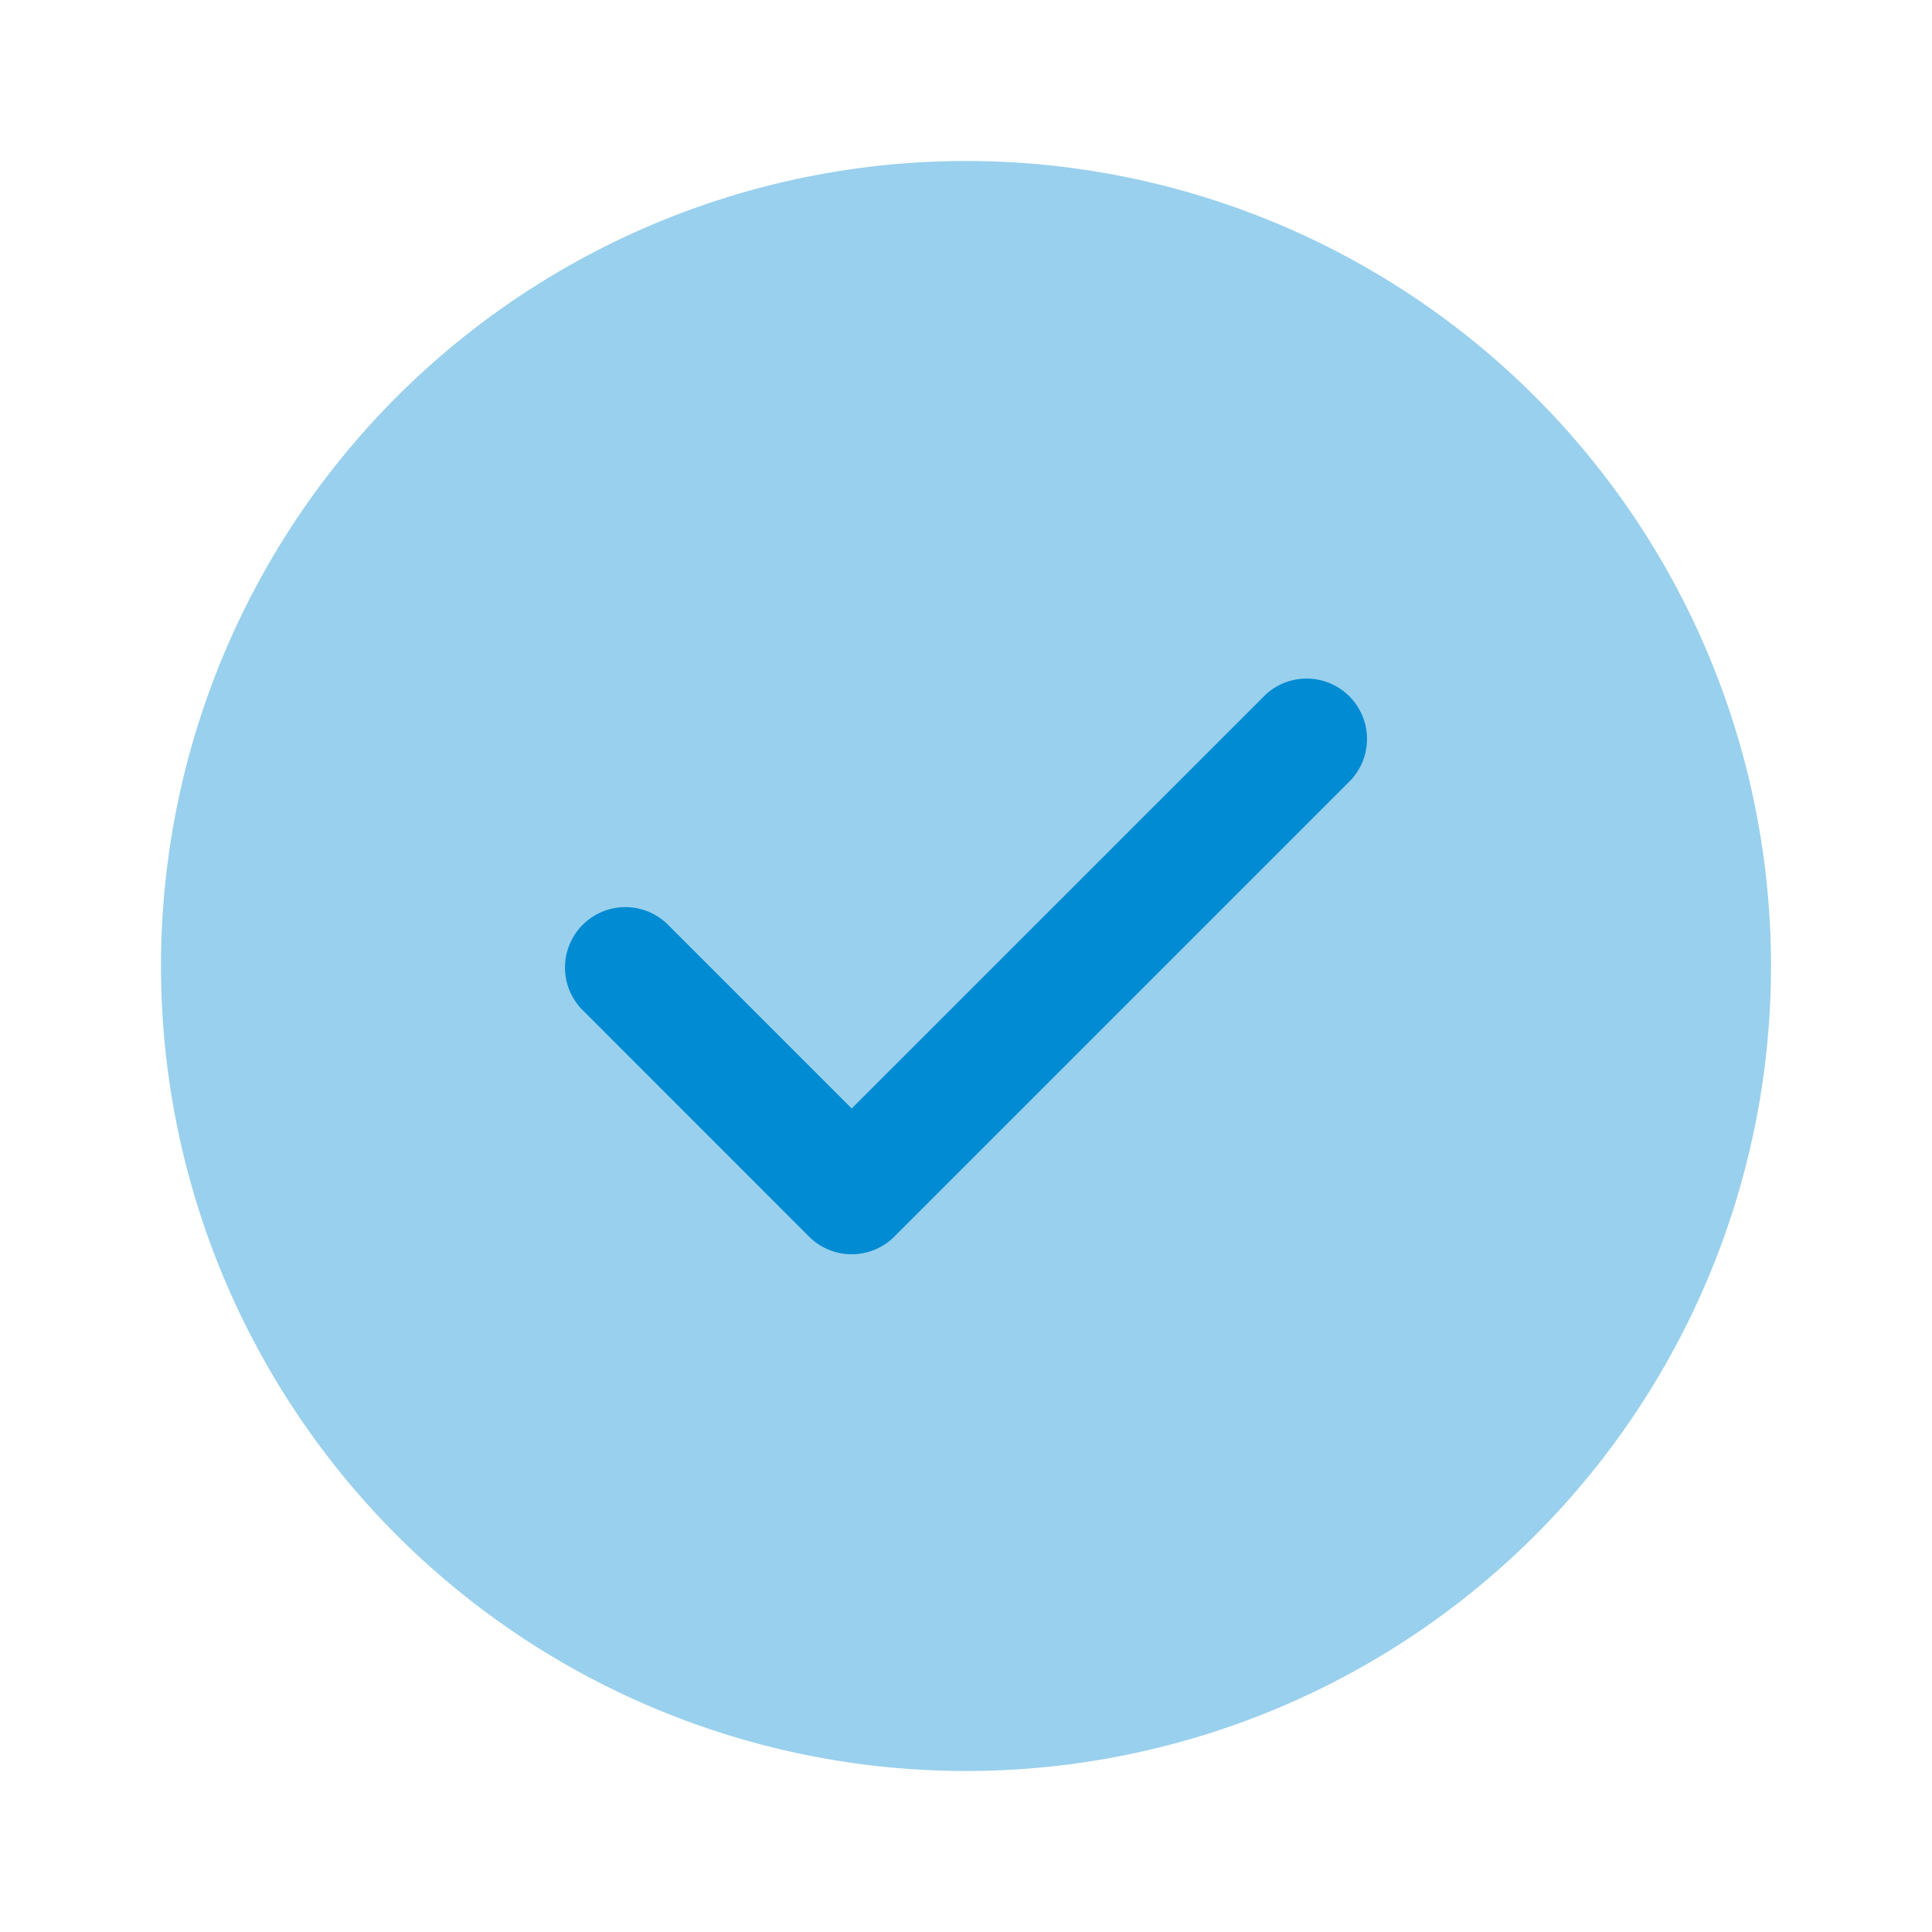 <svg xmlns="http://www.w3.org/2000/svg" width="24" height="24" viewBox="0 0 24 24">
  <g id="Group_51" data-name="Group 51" transform="translate(-893 -3473)">
    <g id="tick-circle_bulk" data-name="tick-circle/bulk" transform="translate(893 3473)">
      <g id="vuesax_bulk_tick-circle" data-name="vuesax/bulk/tick-circle">
        <g id="tick-circle">
          <path id="Vector" d="M20,10A10,10,0,1,1,10,0,10,10,0,0,1,20,10Z" transform="translate(2 2)" fill="#008bd2" opacity="0.4"/>
          <path id="Vector-2" data-name="Vector" d="M3.578,7.168a.749.749,0,0,1-.53-.22L.218,4.117a.75.75,0,0,1,1.06-1.06l2.3,2.3L8.718.218a.75.75,0,0,1,1.06,1.06l-5.67,5.67A.749.749,0,0,1,3.578,7.168Z" transform="translate(7.002 8.413)" fill="#008bd2"/>
          <path id="Vector-3" data-name="Vector" d="M0,0H24V24H0Z" fill="none" opacity="0"/>
        </g>
      </g>
    </g>
  </g>
</svg>
